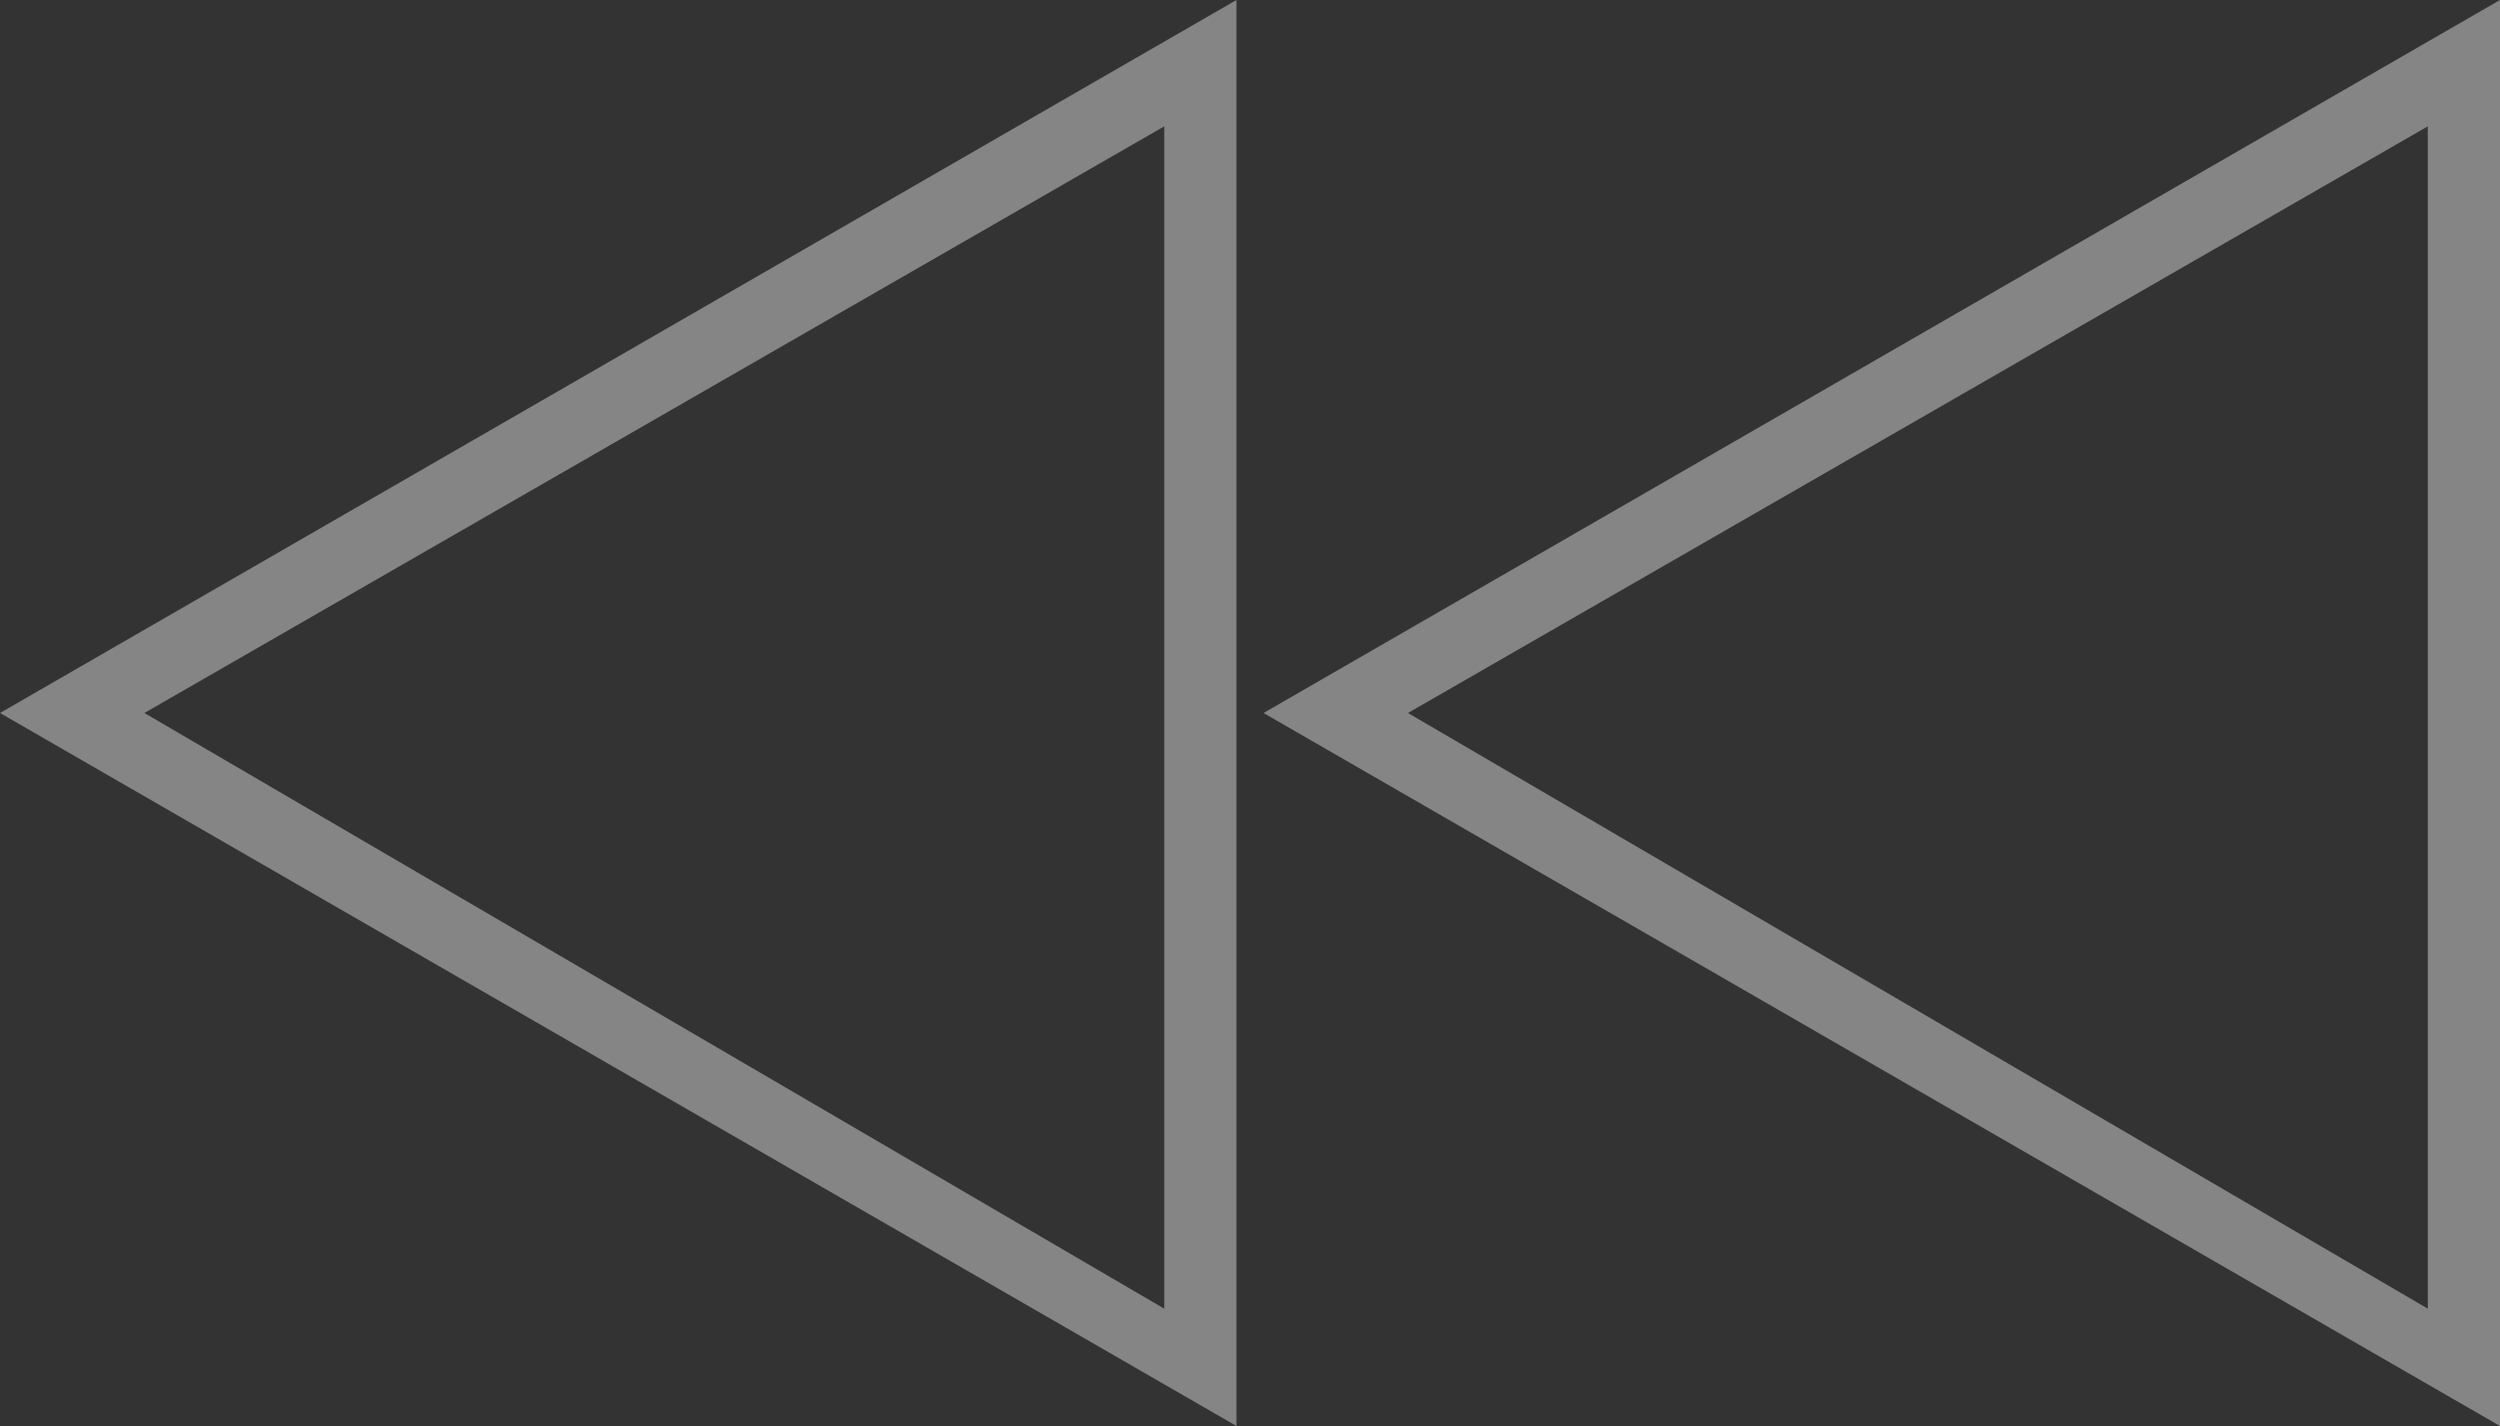 <svg xmlns="http://www.w3.org/2000/svg" width="27.7" height="15.8" viewBox="0 0 27.7 15.8">
    <rect x="0" y="0" width="27.7" height="15.8" fill="#333333" stroke="none"/>
    <defs>
        <style>
            .cls-1{opacity:.4}.cls-2{fill:#fff}
        </style>
    </defs>
    <g id="arrow_1" class="cls-1" data-name="arrow 1">
        <path id="Path_2603" d="M12.9 14.5L1.6 7.9l11.3-6.5v13.1m.8 1.3V0L0 7.9z" class="cls-2" data-name="Path 2603"/>
        <path id="Path_2604" d="M26.9 14.5L15.6 7.9l11.3-6.5v13.1m.8 1.3V0L14 7.9z" class="cls-2" data-name="Path 2604"/>
    </g>
</svg>
